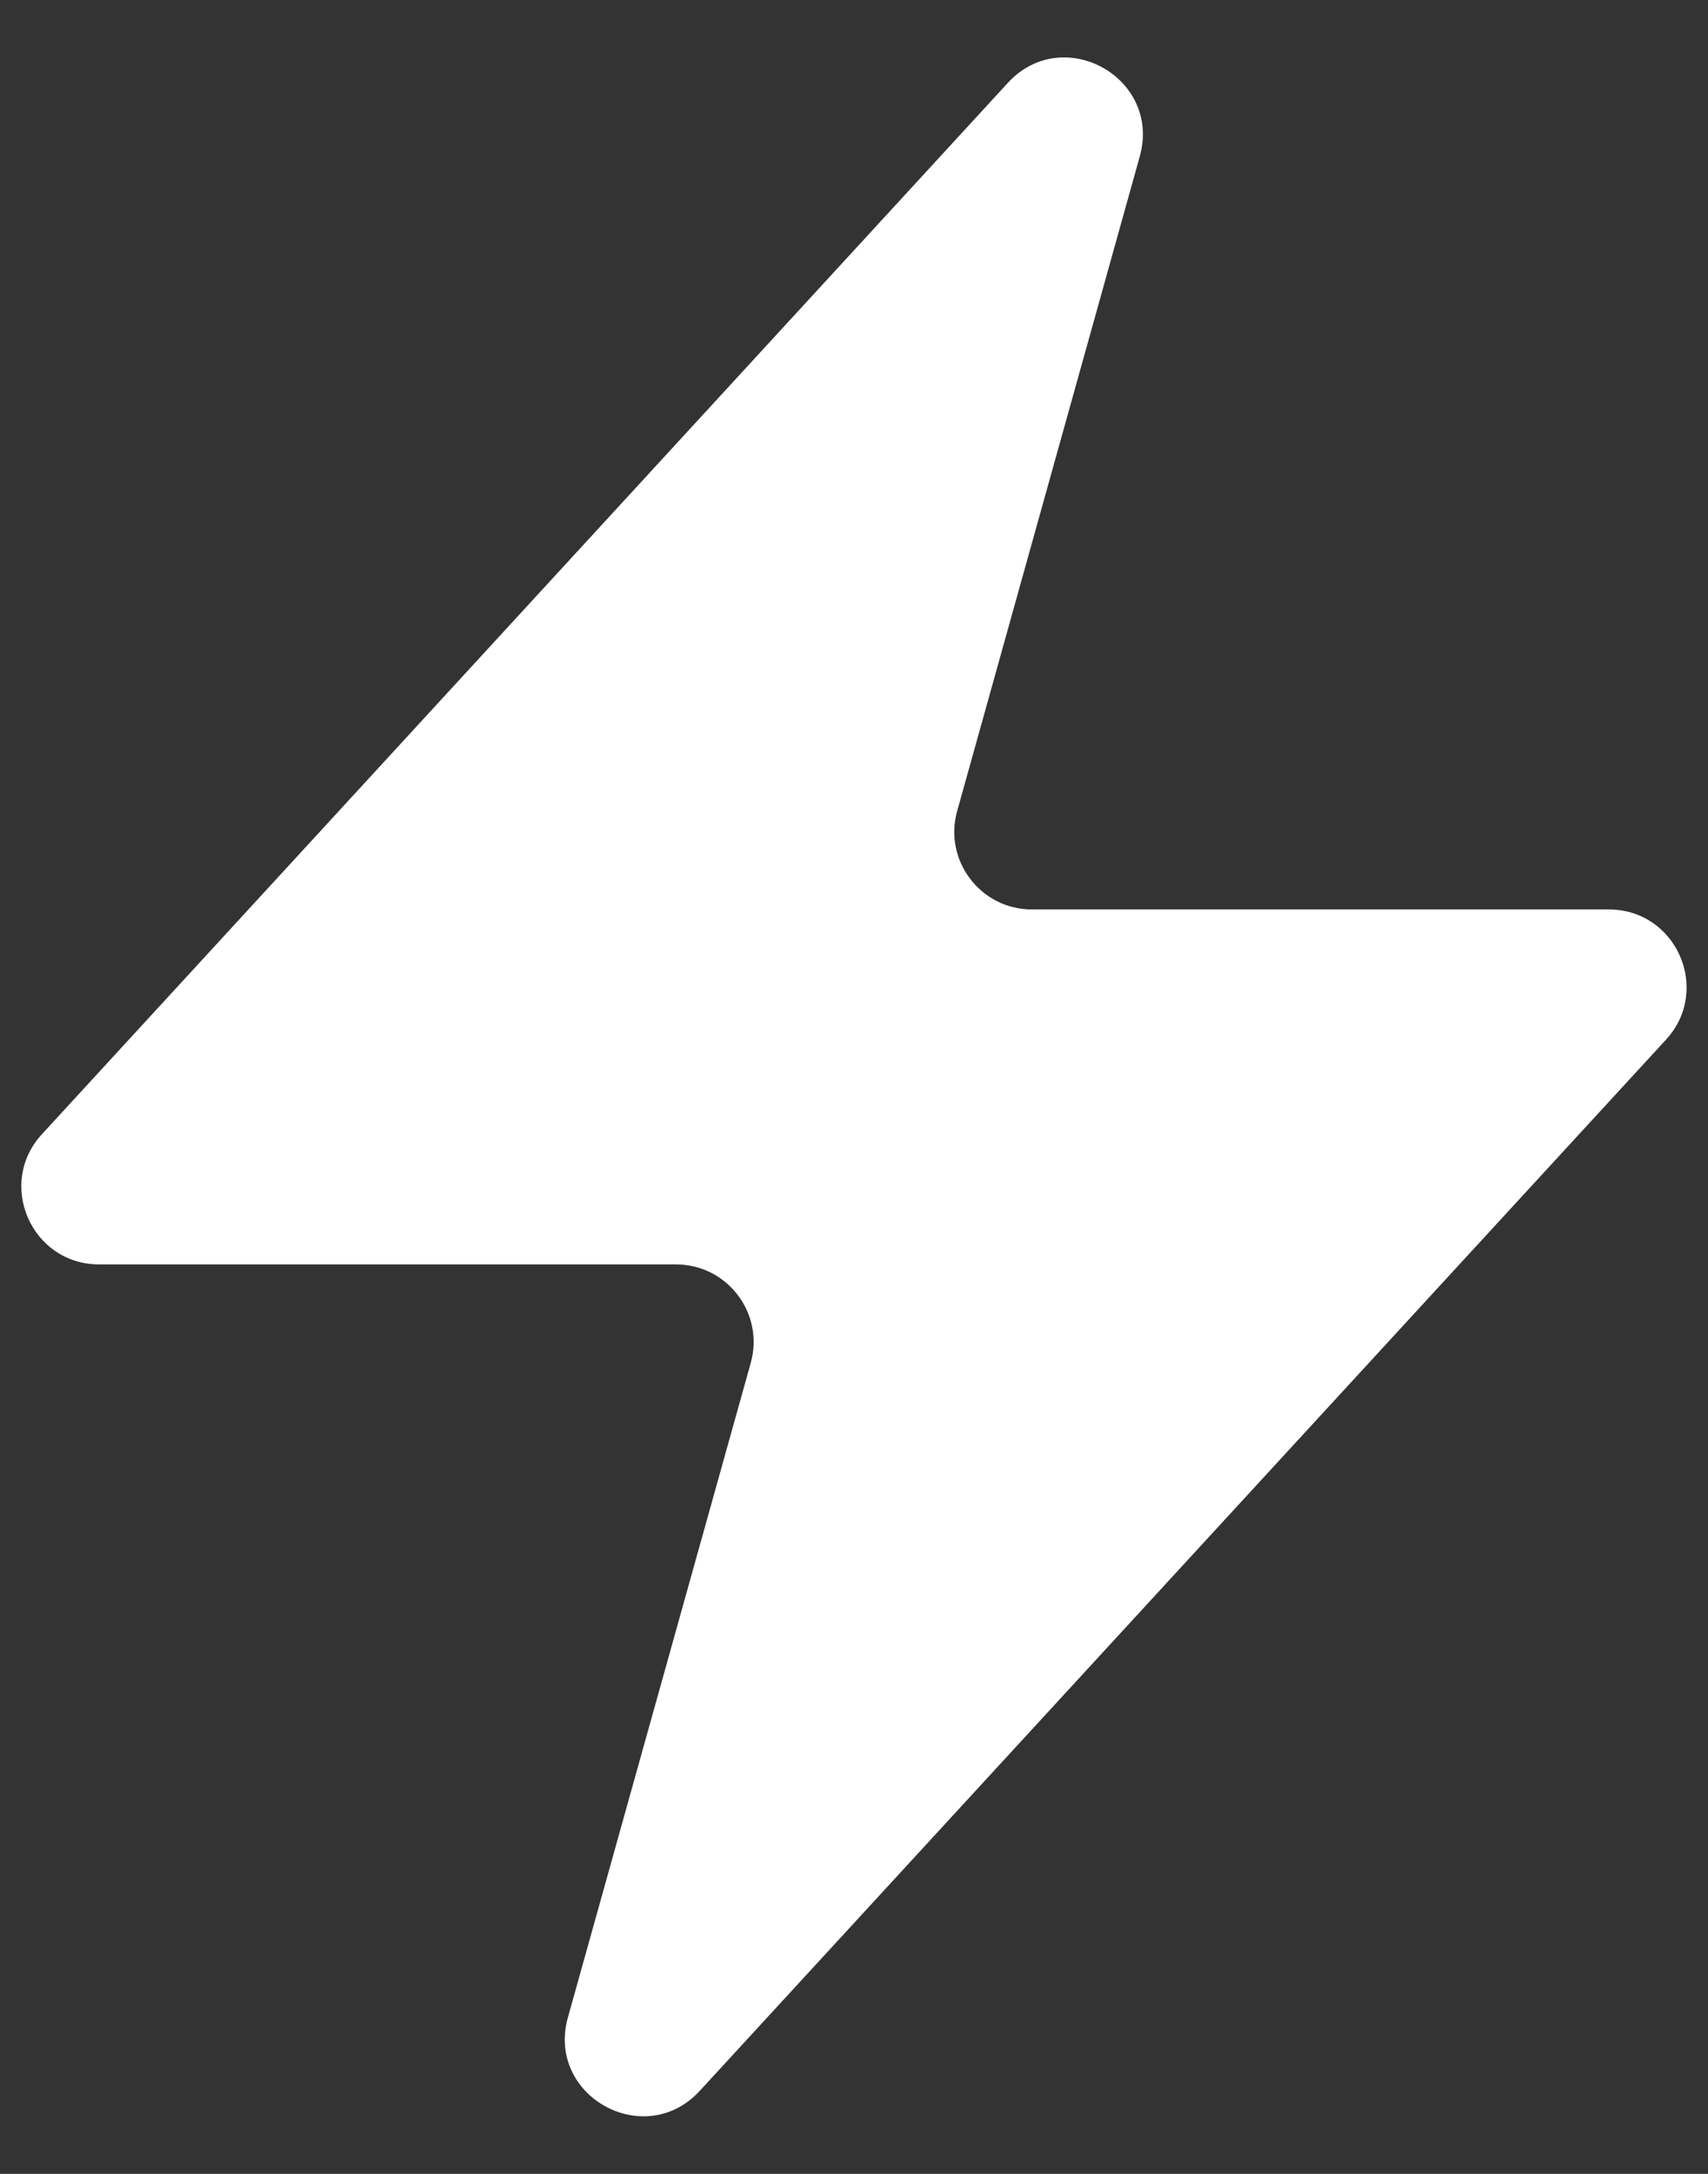 <svg width="22" height="28" viewBox="0 0 22 28" fill="none" xmlns="http://www.w3.org/2000/svg">
<rect x="0" y="0" width="22" height="28" fill="#333333" stroke="none"/>
<path d="M0.54 14.609C-0.049 15.25 0.406 16.286 1.277 16.286H8.707C9.369 16.286 9.848 16.917 9.67 17.555L7.315 25.985C7.032 26.997 8.303 27.704 9.014 26.93L21.459 13.391C22.048 12.75 21.593 11.714 20.723 11.714H13.292C12.63 11.714 12.151 11.083 12.329 10.446L14.681 2.014C14.963 1.001 13.692 0.294 12.981 1.068L0.54 14.609Z" fill="white"/>
</svg>
